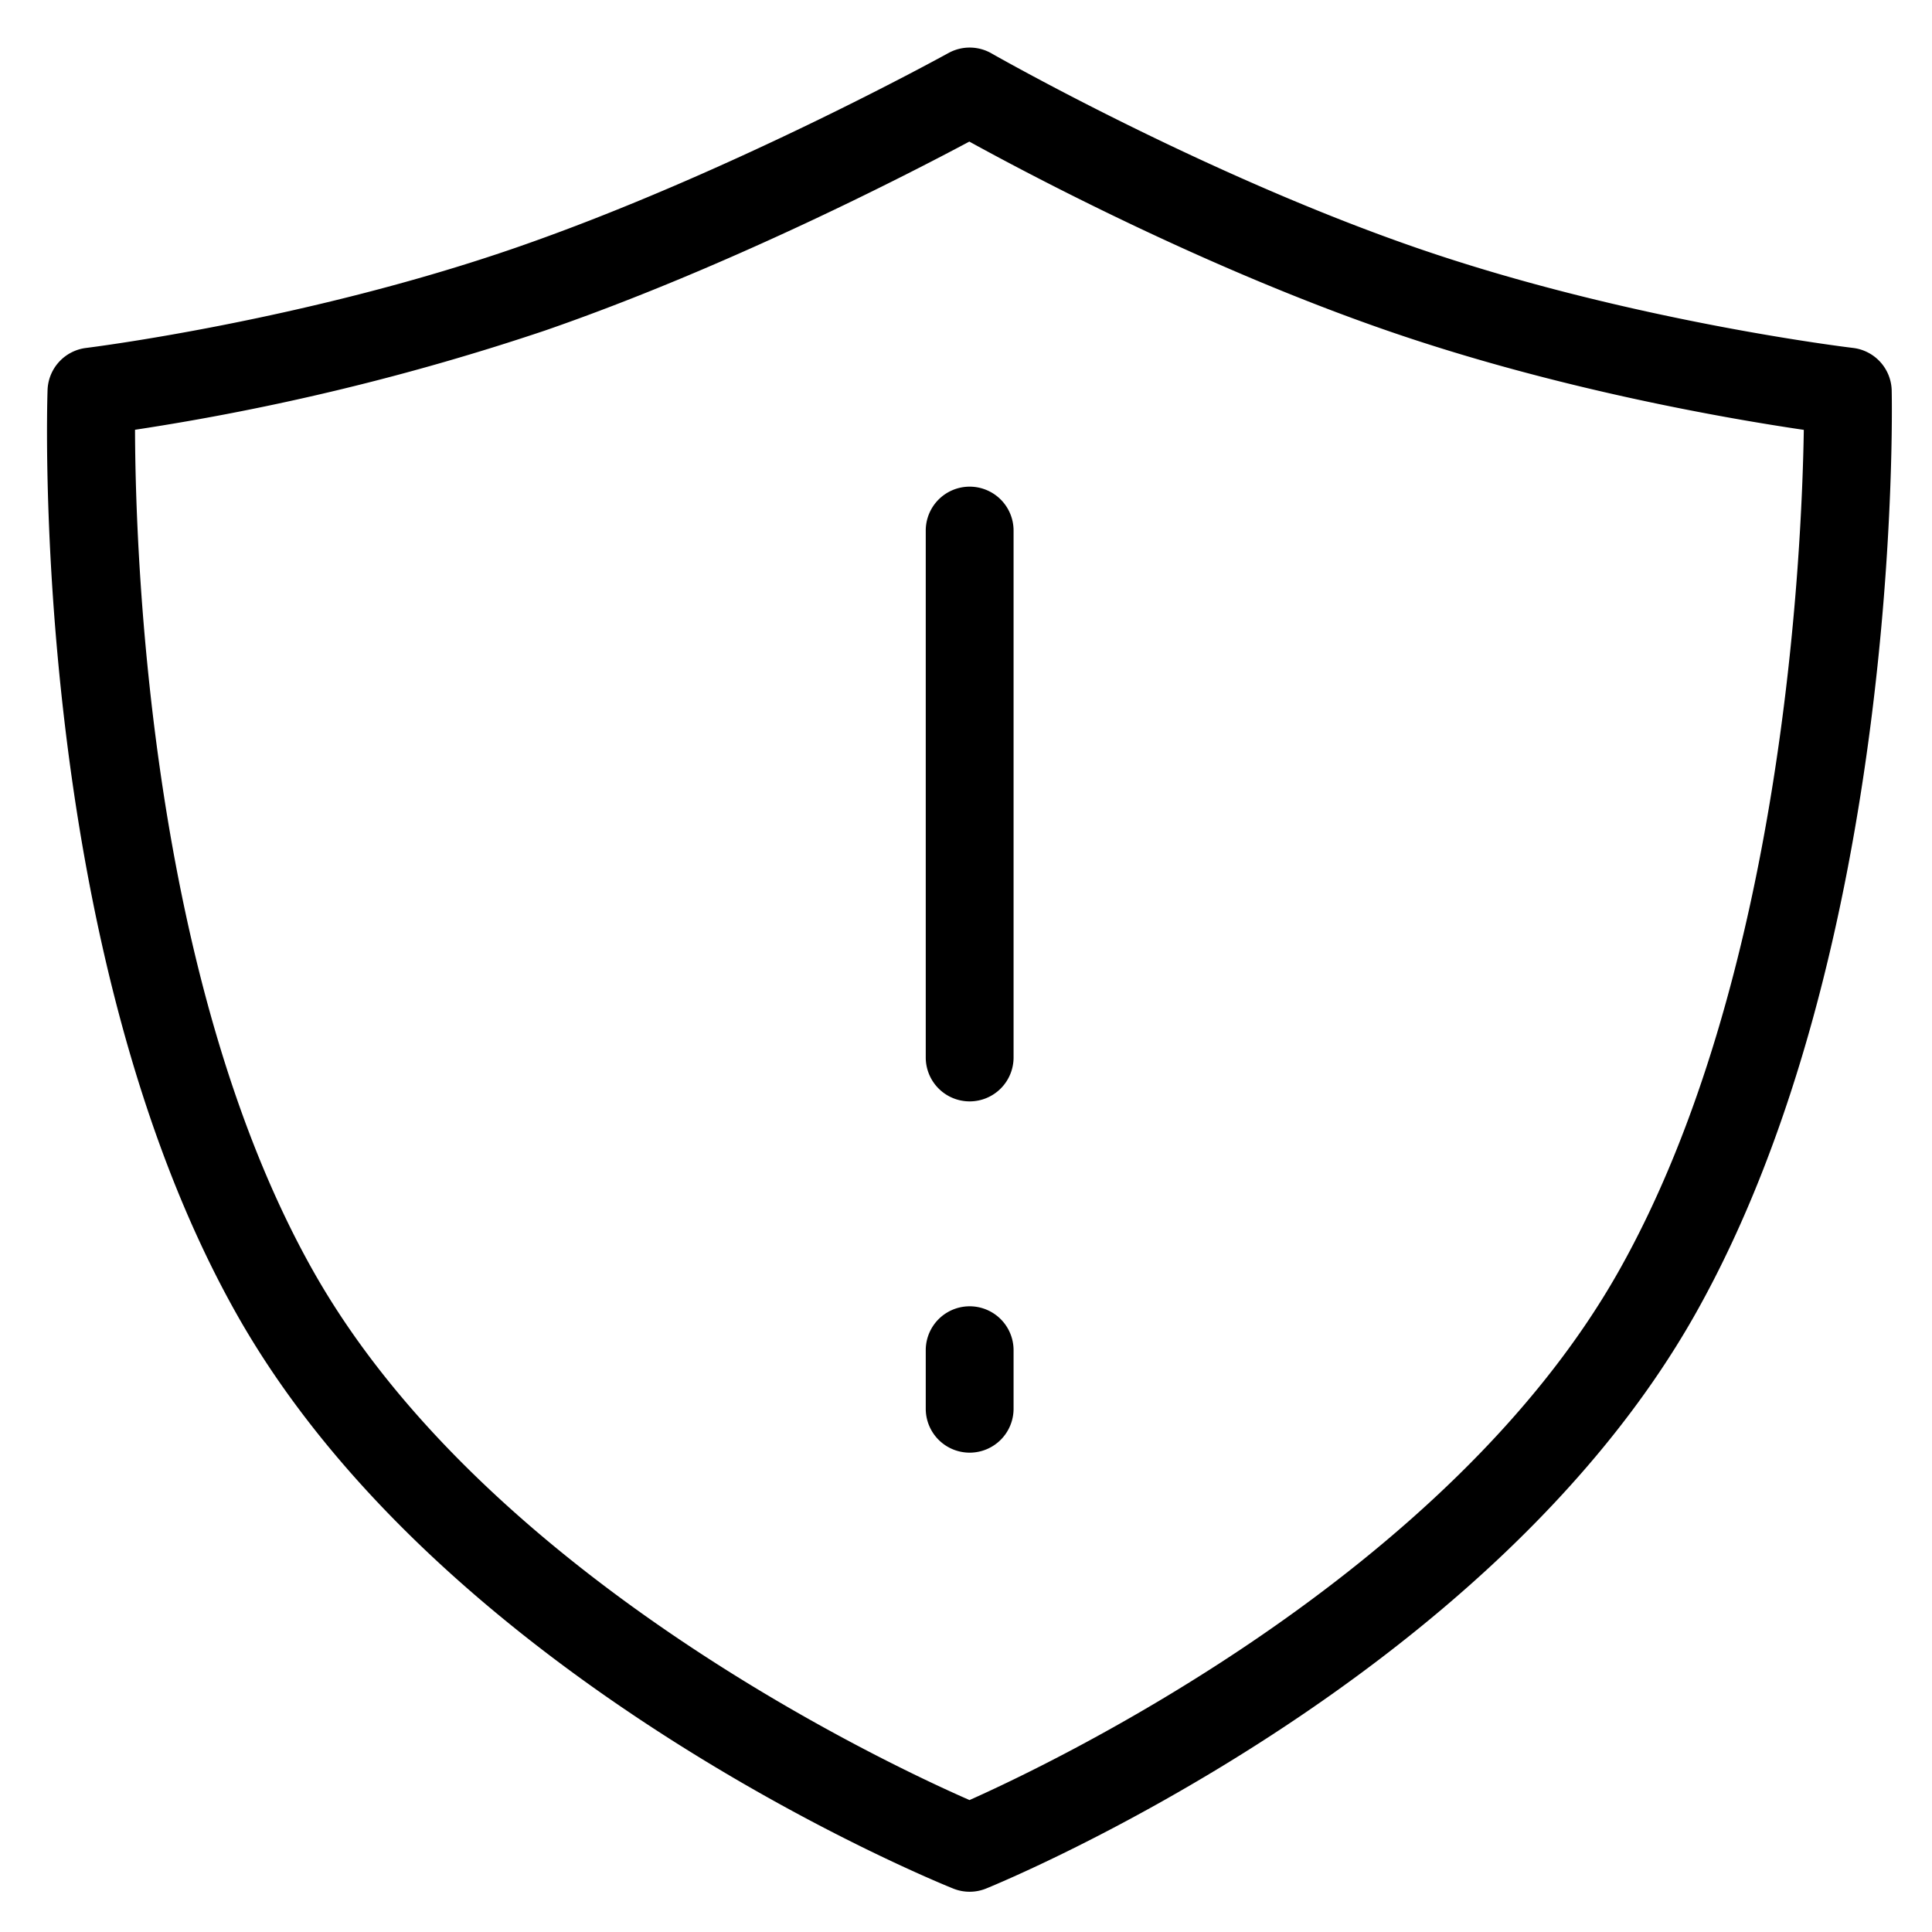 <svg viewBox="0 0 264 264">
    <g transform="translate(-1320 -1320)" clip-path="url(#clip-path)">
        <path d="M1452.5 1326.5a6 6 0 0 1 2.983.794c.285.164 28.889 16.472 57.979 26.536 29.045 10.048 59.432 13.675 59.732 13.711a6 6 0 0 1 5.3 5.838c.063 3.093 1.21 76.313-26.769 126.062-28.2 50.144-94.171 77.476-96.965 78.615a6 6 0 0 1-4.5.012c-2.836-1.139-69.785-28.468-97.994-78.627-28-49.787-25.871-123.049-25.767-126.143a6 6 0 0 1 5.276-5.754c.294-.036 29.756-3.68 58.759-13.714 29.174-10.092 58.76-26.415 59.06-26.578a6 6 0 0 1 2.906-.752Zm113.983 52.239c-10.263-1.51-33.732-5.538-56.945-13.569-24.978-8.641-48.894-21.316-57.084-25.822-8.36 4.463-32.973 17.167-57.992 25.822a332.662 332.662 0 0 1-56.011 13.556c.052 17.257 1.979 75.181 24.279 114.833 23.391 41.591 77.982 67.255 89.75 72.412 11.65-5.192 65.447-30.9 88.79-72.412 22.308-39.666 24.941-97.45 25.213-114.82Z"/>
        <path d="M1452.5 1518.5a6 6 0 0 1-6-6v-8a6 6 0 0 1 12 0v8a6 6 0 0 1-6 6Zm0-48a6 6 0 0 1-6-6v-72a6 6 0 0 1 6-6 6 6 0 0 1 6 6v72a6 6 0 0 1-6 6Z"/>
    </g>
</svg>
